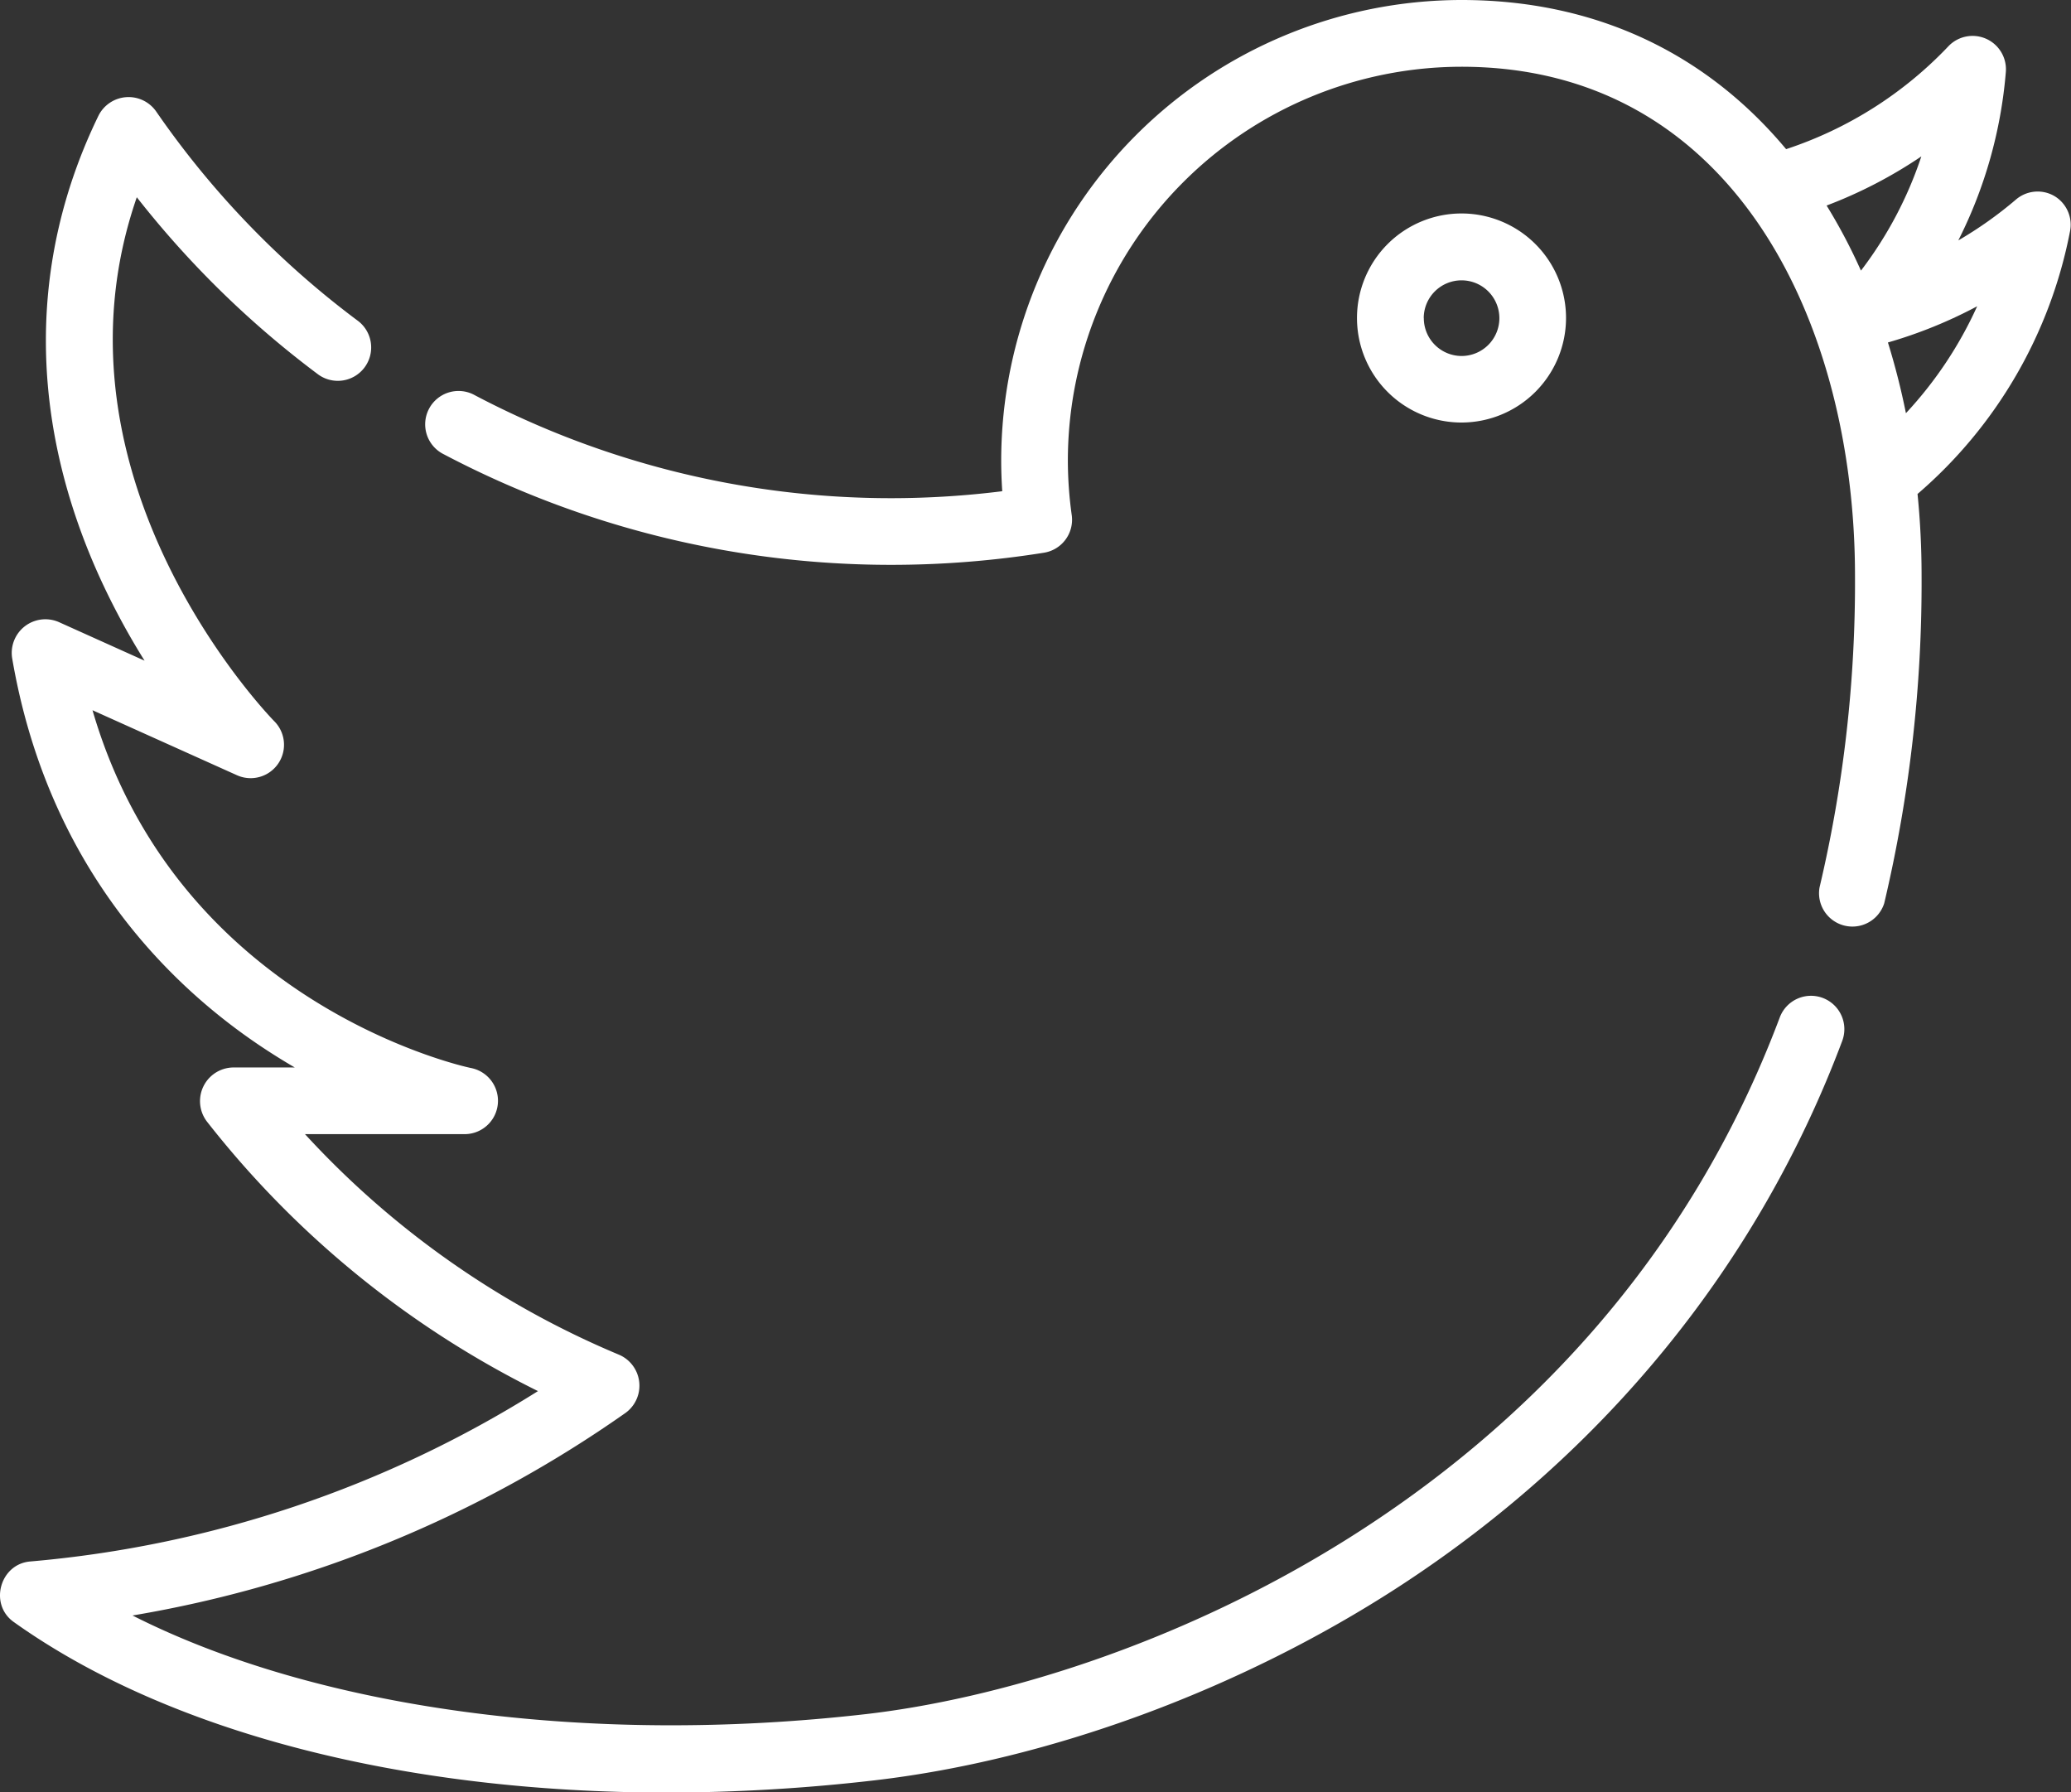 <svg xmlns="http://www.w3.org/2000/svg" viewBox="0 0 512 443.07"><rect x="0" y="0" width="512" height="443.07" fill="#333333" stroke="none"/><defs><style>.cls-1{fill:#fff;}</style></defs><title>Ресурс 1</title><g id="Слой_2" data-name="Слой 2"><g id="Layer_1" data-name="Layer 1"><path class="cls-1" d="M507.89,48.46a8.25,8.25,0,0,0-9.49.86,97.38,97.38,0,0,1-14.26,10.11A112.71,112.71,0,0,0,495.89,17.8a8.25,8.25,0,0,0-14.2-6.36,97.19,97.19,0,0,1-40.12,25.43C421.4,12.71,393.84,0,361.32,0a113.92,113.92,0,0,0-113.8,113.8c0,2.53.09,5.08.26,7.63a222.23,222.23,0,0,1-27.48,1.72A220.84,220.84,0,0,1,117.43,97.72a8.25,8.25,0,1,0-7.71,14.58A237.39,237.39,0,0,0,220.3,139.63a239.36,239.36,0,0,0,37.8-3,8.25,8.25,0,0,0,6.86-9.28A98.58,98.58,0,0,1,264,113.8a97.41,97.41,0,0,1,97.3-97.3c67.22,0,97.3,63.23,97.3,125.89a328,328,0,0,1-8.77,77,8.25,8.25,0,0,0,16,3.88,344.48,344.48,0,0,0,9.23-80.91q0-10.3-1-20.25a114.08,114.08,0,0,0,37.71-65A8.25,8.25,0,0,0,507.89,48.46ZM460.07,66.9a137.13,137.13,0,0,0-8.49-16.09A113.48,113.48,0,0,0,475,38.66,96.54,96.54,0,0,1,460.07,66.9Zm11.12,35.24a177.76,177.76,0,0,0-4.45-17.48,113.8,113.8,0,0,0,22.06-8.95A97.94,97.94,0,0,1,471.19,102.14Z"/><path class="cls-1" d="M450.63,246.69A8.25,8.25,0,0,0,440,251.51c-45.37,120.71-163.32,165-225.86,172.21-69,7.91-136-1.38-181.38-24.37a297.86,297.86,0,0,0,121.9-50.09,8.32,8.32,0,0,0-1.57-14.35,221.34,221.34,0,0,1-77.69-54.55h39.33A8.25,8.25,0,0,0,116.37,264c-.77-.15-72.25-15.34-93.5-88.43l35.72,16.07a8.25,8.25,0,0,0,9.23-13.34c-.62-.62-58.21-59.61-34-129.54a237.61,237.61,0,0,0,44.57,43.6,8.25,8.25,0,1,0,9.89-13.2A221.25,221.25,0,0,1,38.57,27.5a8.32,8.32,0,0,0-14.2,1.05C7,64.2,7,103.49,24.4,142.17a178.93,178.93,0,0,0,11.34,21.15l-21.21-9.55A8.32,8.32,0,0,0,3,162.68c8.72,51,38.16,80.29,61.31,95.84,2.9,1.94,5.76,3.73,8.57,5.36H57.62a8.32,8.32,0,0,0-6.5,13.32A238.15,238.15,0,0,0,133,343.88,281.28,281.28,0,0,1,7.45,386c-7.46.64-10.2,10.56-4.09,14.93,38.28,27.32,96.47,42.19,161.57,42.19a449.79,449.79,0,0,0,51.1-3c43.23-5,90.51-22.39,129.71-47.83,51-33.13,89-79.8,109.71-135A8.25,8.25,0,0,0,450.63,246.69Z"/><path class="cls-1" d="M387.16,78.61a25.84,25.84,0,1,0-25.84,25.84A25.87,25.87,0,0,0,387.16,78.61Zm-35.18,0A9.35,9.35,0,1,1,361.32,88,9.36,9.36,0,0,1,352,78.61Z"/></g></g></svg>